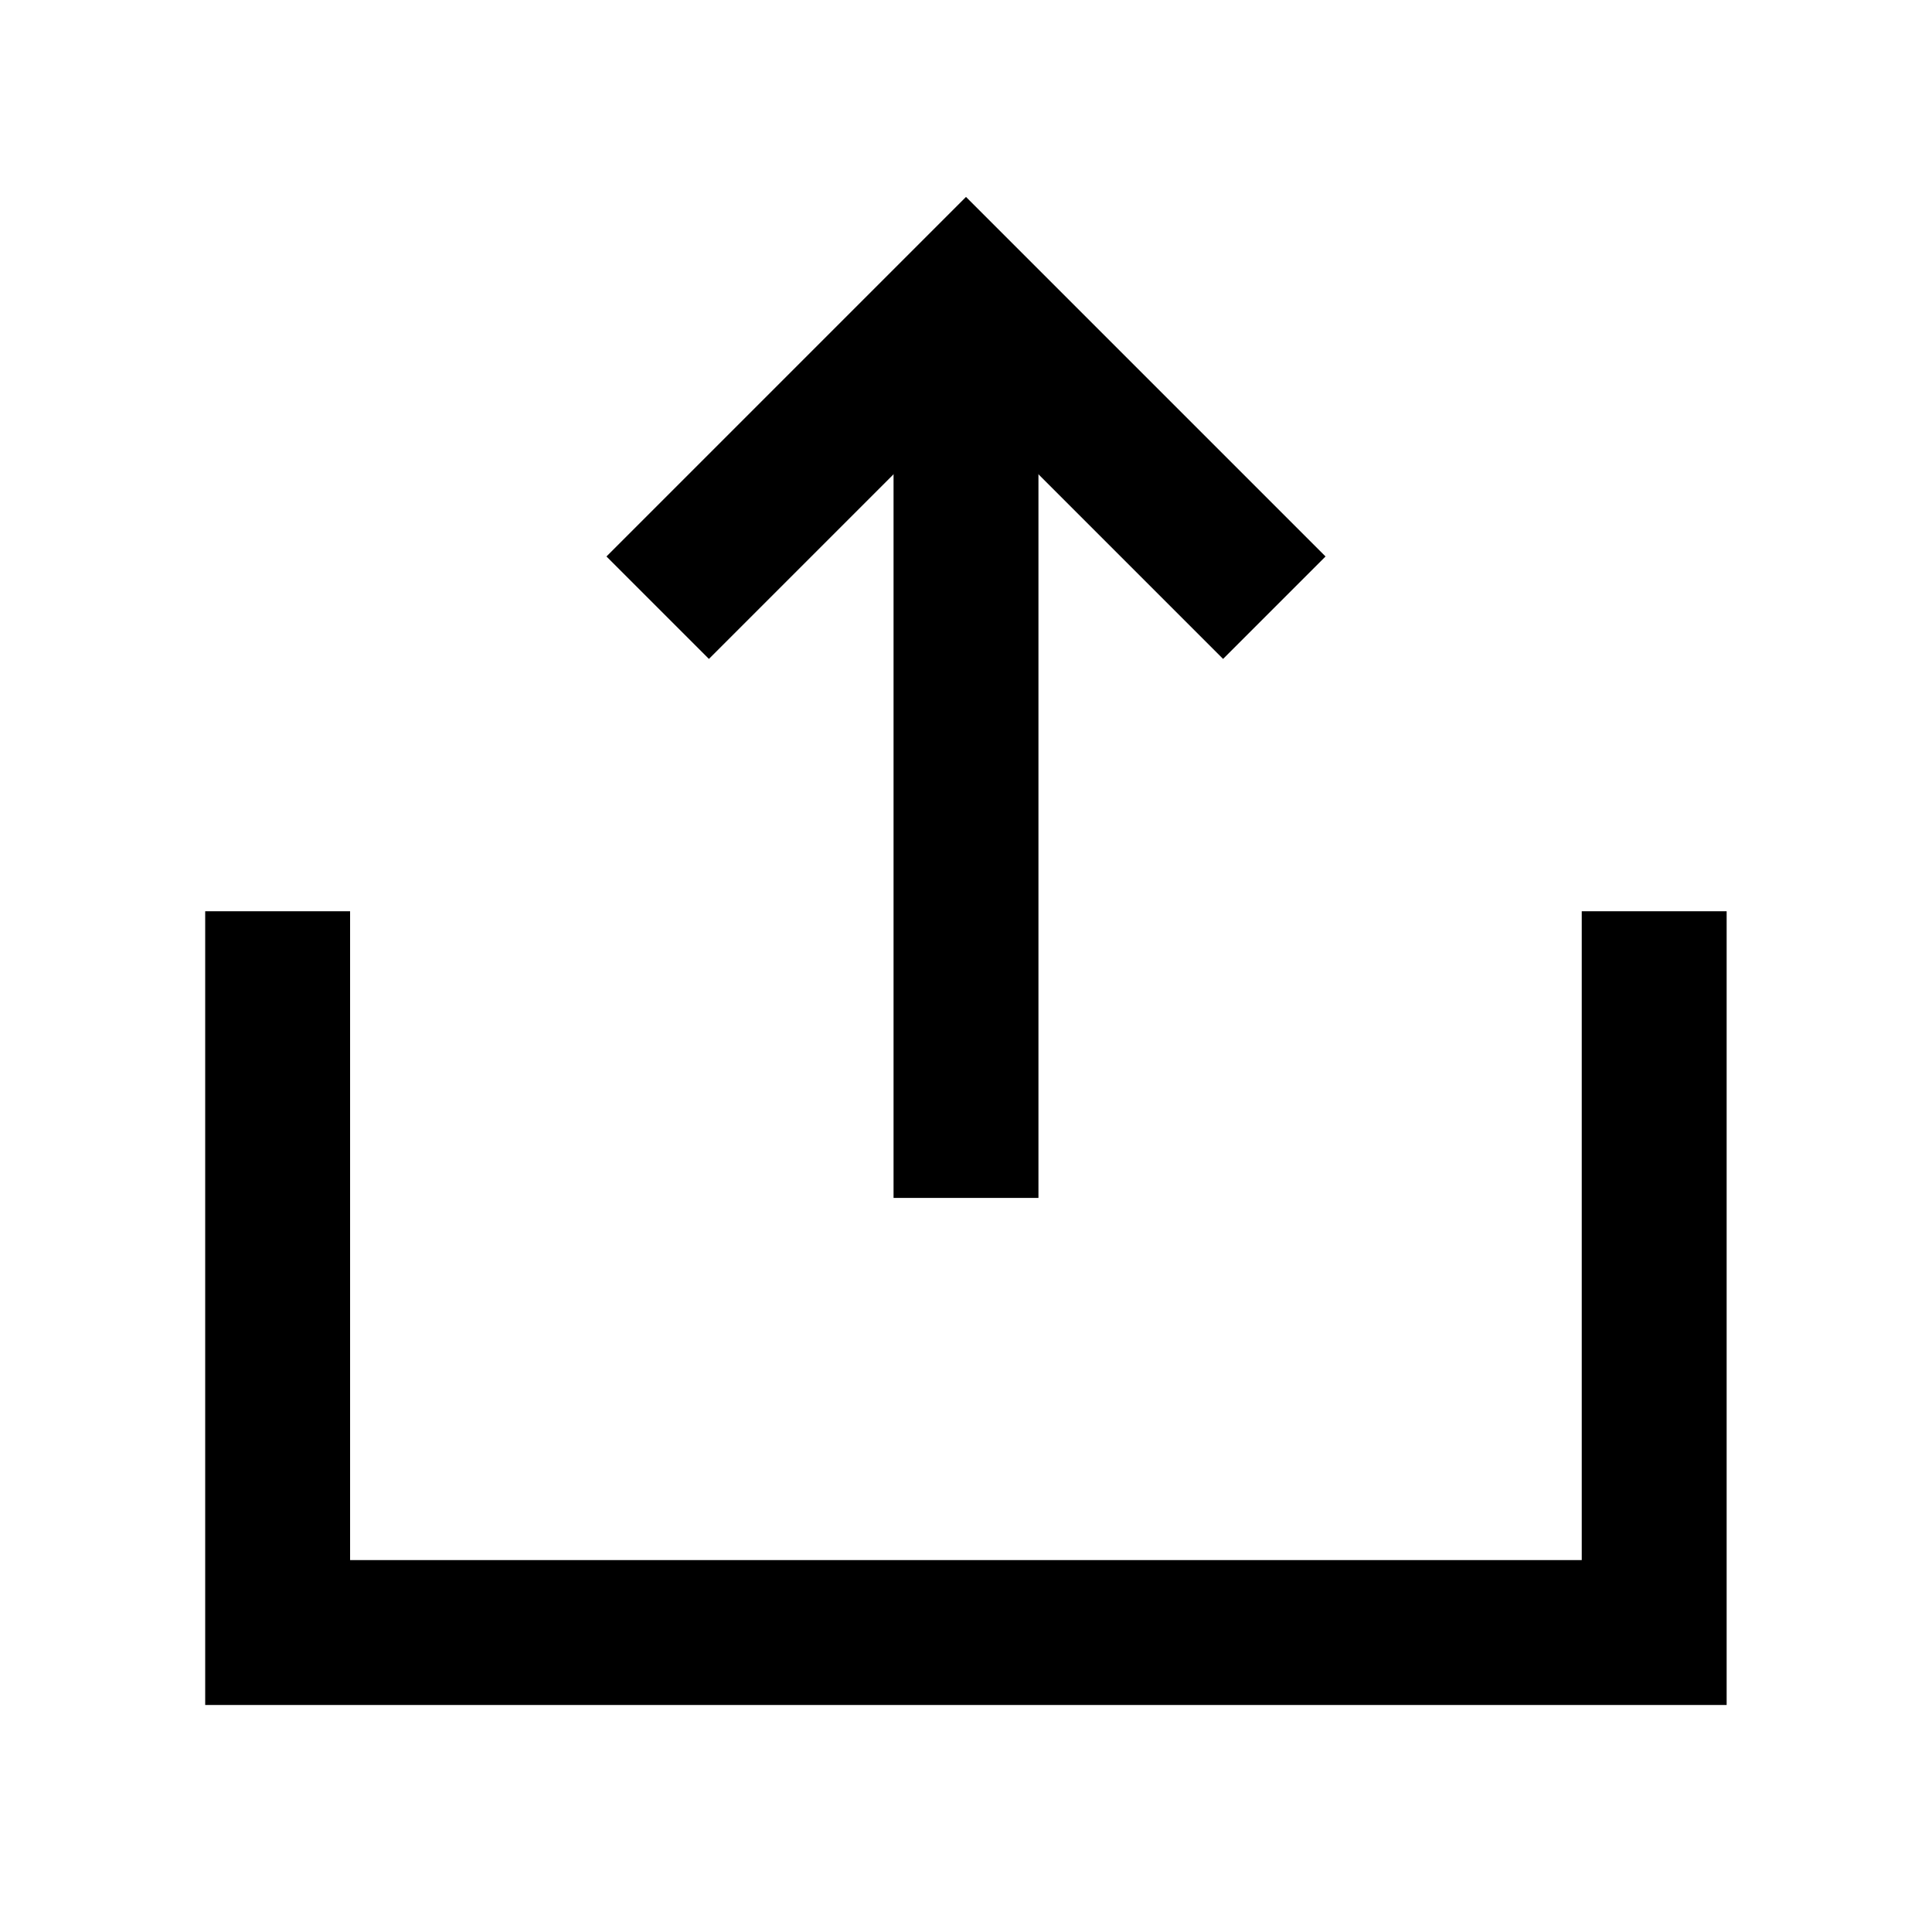 <svg width="24" height="24" viewBox="0 0 24 24" fill="none" xmlns="http://www.w3.org/2000/svg">
<path d="M20.549 11.32V20.28H7.149H3.449V11.32" stroke="currentColor" stroke-width="1.8" stroke-miterlimit="10"/>
<path d="M12 4.871V14.881" stroke="currentColor" stroke-width="1.8" stroke-miterlimit="10"/>
<path d="M15.83 7.549L12 3.719L8.17 7.549" stroke="currentColor" stroke-width="1.8" stroke-miterlimit="10"/>
</svg>
